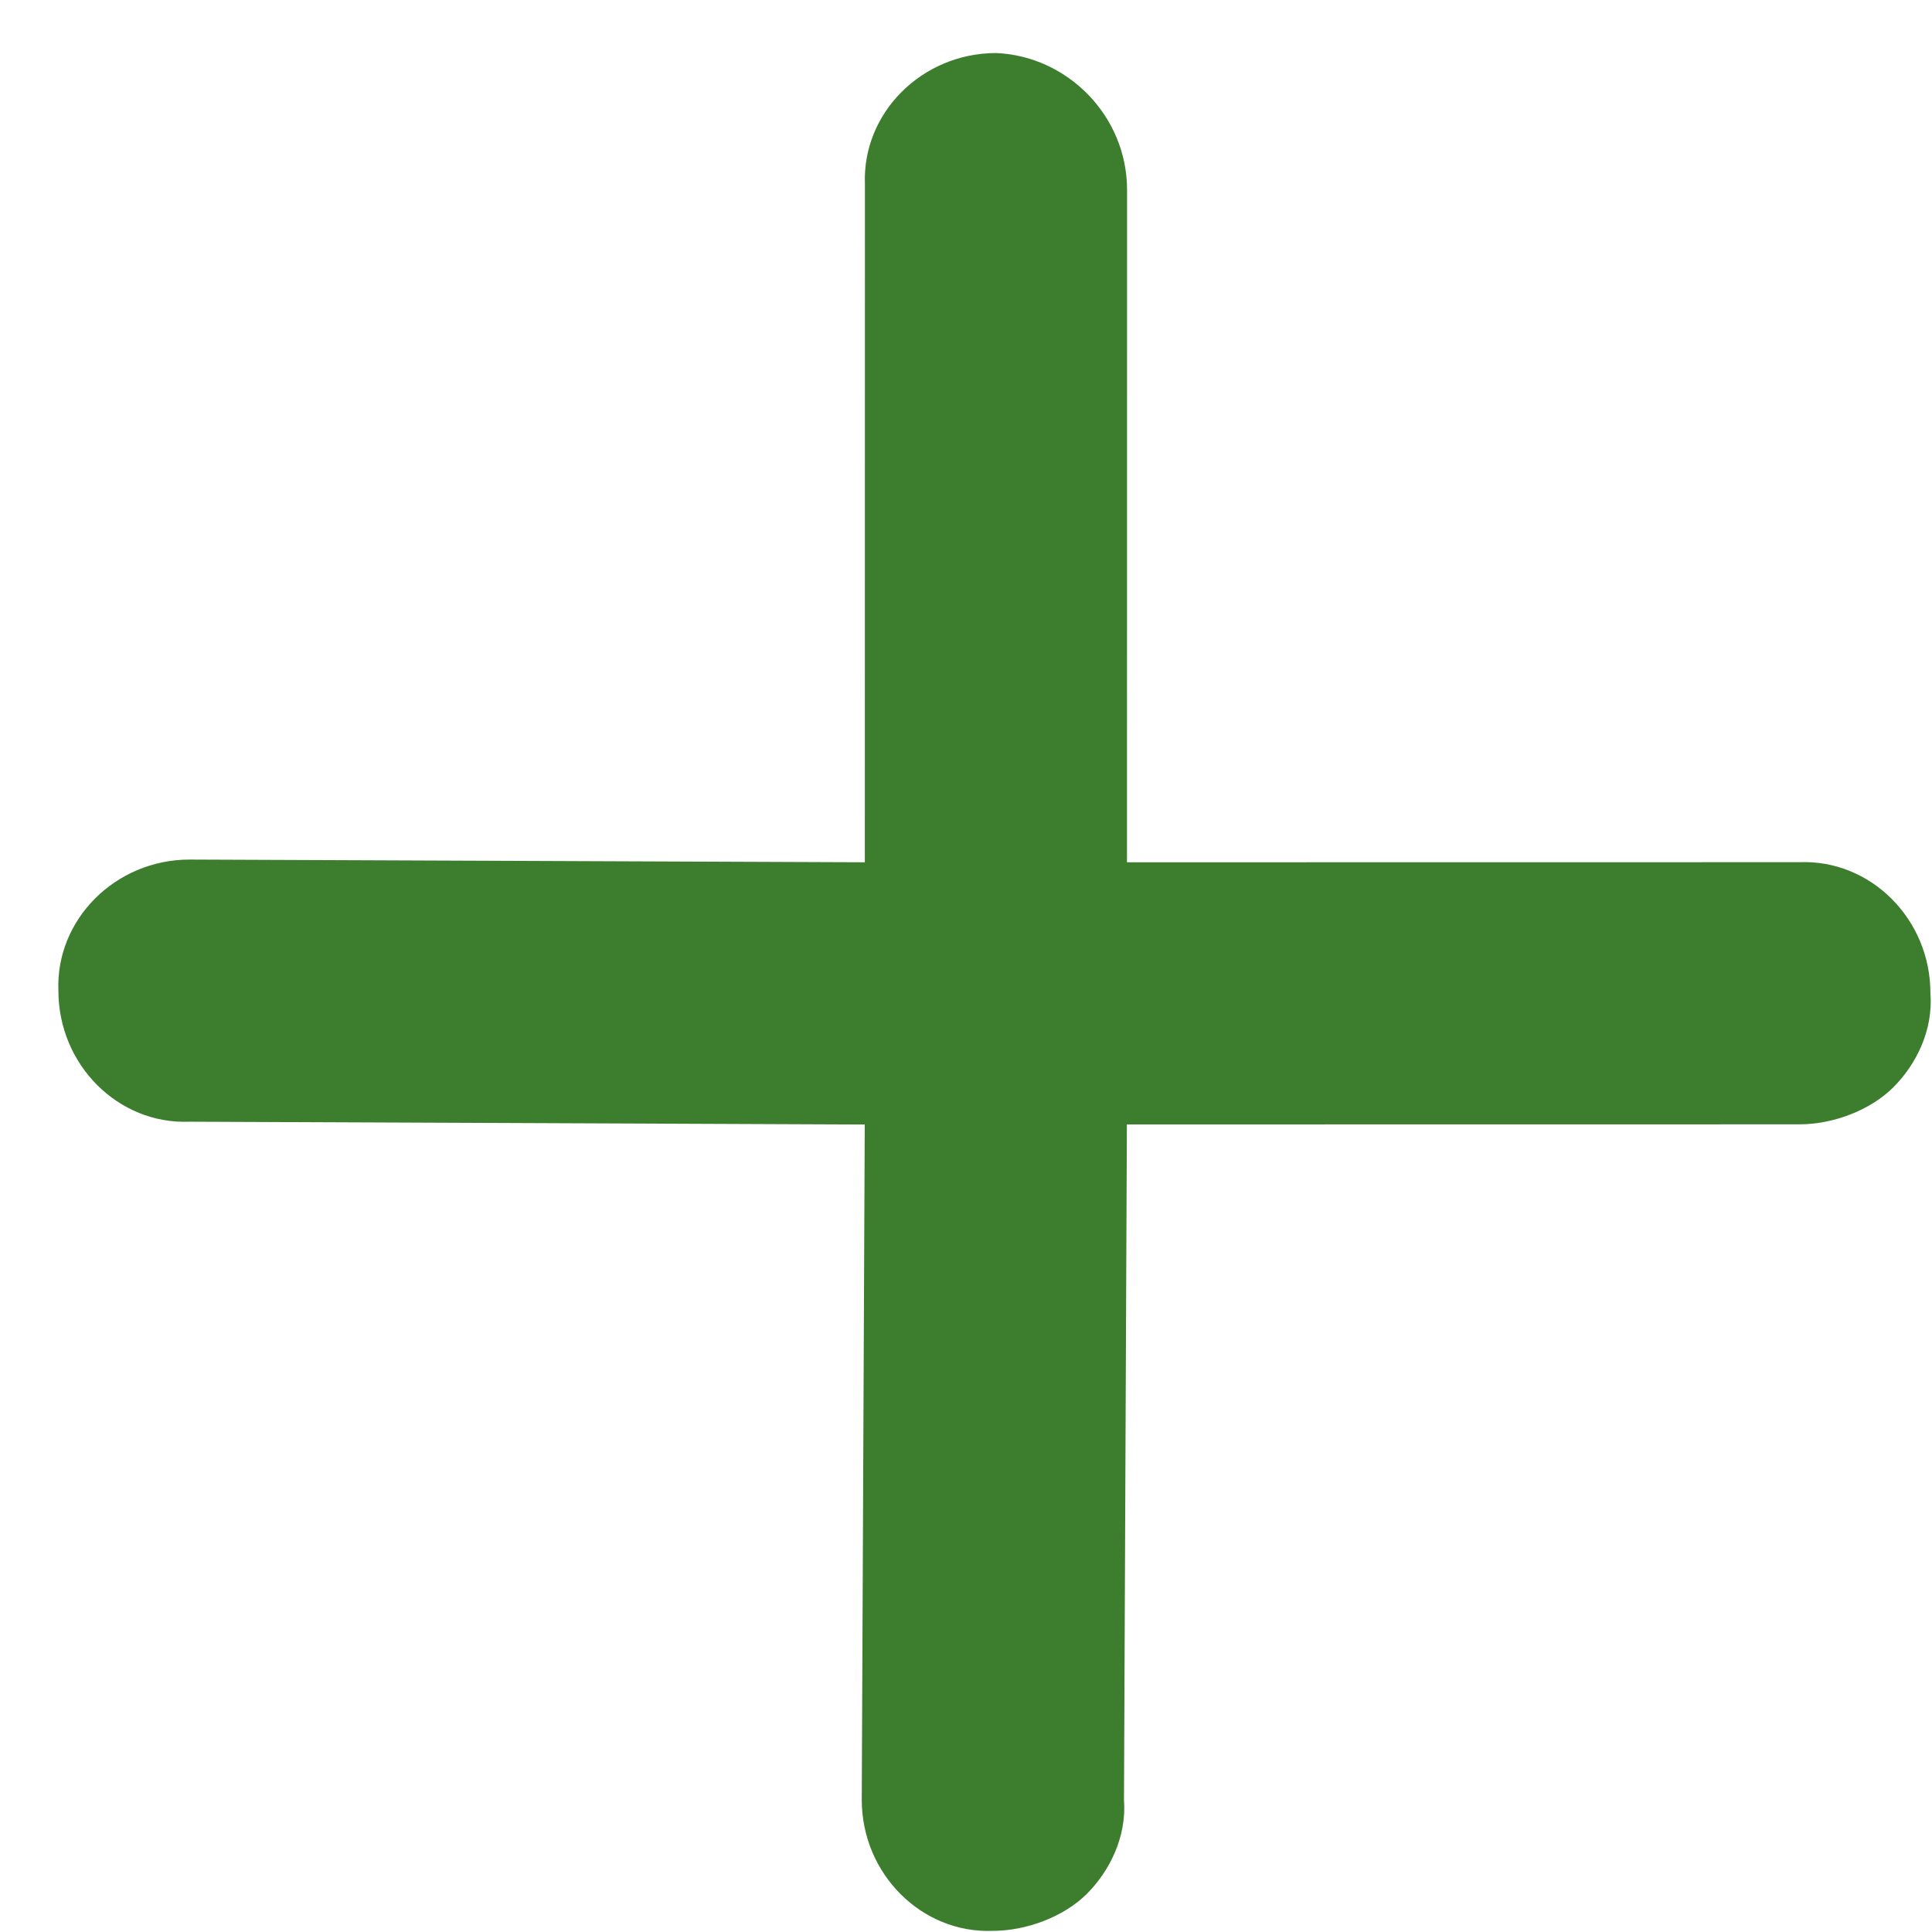 <svg width="22" height="22" viewBox="0 0 22 22" fill="none" xmlns="http://www.w3.org/2000/svg">
<path id="Vector" d="M11.342 0.604C10.498 0.605 9.817 1.286 9.849 2.097L9.848 9.819L2.158 9.788C1.314 9.789 0.633 10.47 0.665 11.281C0.665 12.125 1.346 12.806 2.157 12.773L9.847 12.805L9.813 20.494C9.813 21.338 10.495 22.019 11.306 21.987C11.695 21.986 12.117 21.824 12.377 21.565C12.636 21.305 12.831 20.916 12.799 20.494L12.832 12.804L20.49 12.803C20.879 12.803 21.301 12.64 21.56 12.381C21.82 12.121 22.015 11.732 21.982 11.31C21.983 10.466 21.301 9.785 20.49 9.818L12.833 9.819L12.834 2.162C12.834 1.318 12.153 0.637 11.342 0.604Z" fill="#3C7E2D"/>
</svg>
